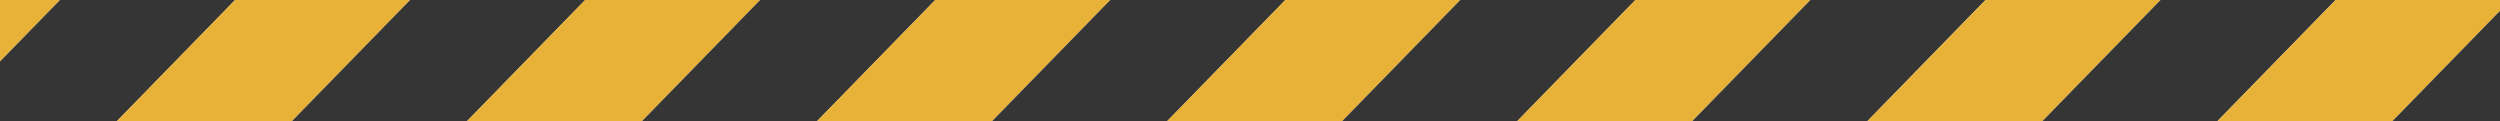 <svg id="Group_16" data-name="Group 16" xmlns="http://www.w3.org/2000/svg" xmlns:xlink="http://www.w3.org/1999/xlink" width="1920" height="93.056" viewBox="0 0 1920 93.056">
  <defs>
    <clipPath id="clip-path">
      <path id="Path_2673" data-name="Path 2673" d="M1920,79.267V0H0V93.056H1920Z" fill="none"/>
    </clipPath>
  </defs>
  <g id="Group_14" data-name="Group 14">
    <g id="Group_13" data-name="Group 13" clip-path="url(#clip-path)">
      <g id="Group_12" data-name="Group 12">
        <g id="Group_5" data-name="Group 5">
          <g id="Group_4" data-name="Group 4">
            <path id="Path_2657" data-name="Path 2657" d="M-47.31,95.74h-67.52l96-98.423h67.52Z" fill="#e8b238"/>
            <path id="Path_2658" data-name="Path 2658" d="M115.882-2.684h-67.2l-96,98.423H87.178l96-98.423Z" fill="#353535"/>
            <path id="Path_2659" data-name="Path 2659" d="M250.282-2.684h-67.2l-96,98.423H221.578l96-98.423Z" fill="#e8b238"/>
            <path id="Path_2660" data-name="Path 2660" d="M384.748-2.677h-67.2l-96,98.423H356.045l96-98.423Z" fill="#353535"/>
            <path id="Path_2661" data-name="Path 2661" d="M519.148-2.677h-67.2l-96,98.423H490.445l96-98.423Z" fill="#e8b238"/>
          </g>
        </g>
        <g id="Group_7" data-name="Group 7">
          <g id="Group_6" data-name="Group 6">
            <path id="Path_2662" data-name="Path 2662" d="M653.608-2.687h-67.2l-96,98.424H624.9l96-98.424Z" fill="#353535"/>
            <path id="Path_2663" data-name="Path 2663" d="M788.008-2.687h-67.2l-96,98.424H759.3l96-98.424Z" fill="#e8b238"/>
            <path id="Path_2664" data-name="Path 2664" d="M922.475-2.68h-67.2l-96,98.423H893.771l96-98.423Z" fill="#353535"/>
            <path id="Path_2665" data-name="Path 2665" d="M1056.875-2.68h-67.2l-96,98.423h134.488l96-98.423Z" fill="#e8b238"/>
          </g>
        </g>
        <g id="Group_9" data-name="Group 9">
          <g id="Group_8" data-name="Group 8">
            <path id="Path_2666" data-name="Path 2666" d="M1191.317-2.675h-67.2l-96,98.424h134.488l96-98.424Z" fill="#353535"/>
            <path id="Path_2667" data-name="Path 2667" d="M1325.717-2.675h-67.2l-96,98.424h134.488l96-98.424Z" fill="#e8b238"/>
            <path id="Path_2668" data-name="Path 2668" d="M1460.183-2.669h-67.2l-96,98.424h134.488l96-98.424Z" fill="#353535"/>
            <path id="Path_2669" data-name="Path 2669" d="M1594.678-2.669h-67.2l-96,98.424h134.4l96-98.424Z" fill="#e8b238"/>
          </g>
        </g>
        <g id="Group_11" data-name="Group 11">
          <g id="Group_10" data-name="Group 10">
            <path id="Path_2670" data-name="Path 2670" d="M1729.043-2.679l-67.168.01-96,98.424,67.169-.01h67.291l96-98.423Z" fill="#353535"/>
            <path id="Path_2671" data-name="Path 2671" d="M1863.443-2.679h-67.109l-96,98.423h134.4l96-98.424Z" fill="#e8b238"/>
            <path id="Path_2672" data-name="Path 2672" d="M1997.91-2.672h-67.2l-96,98.424h134.488l96-98.424Z" fill="#353535"/>
          </g>
        </g>
      </g>
    </g>
  </g>
</svg>
